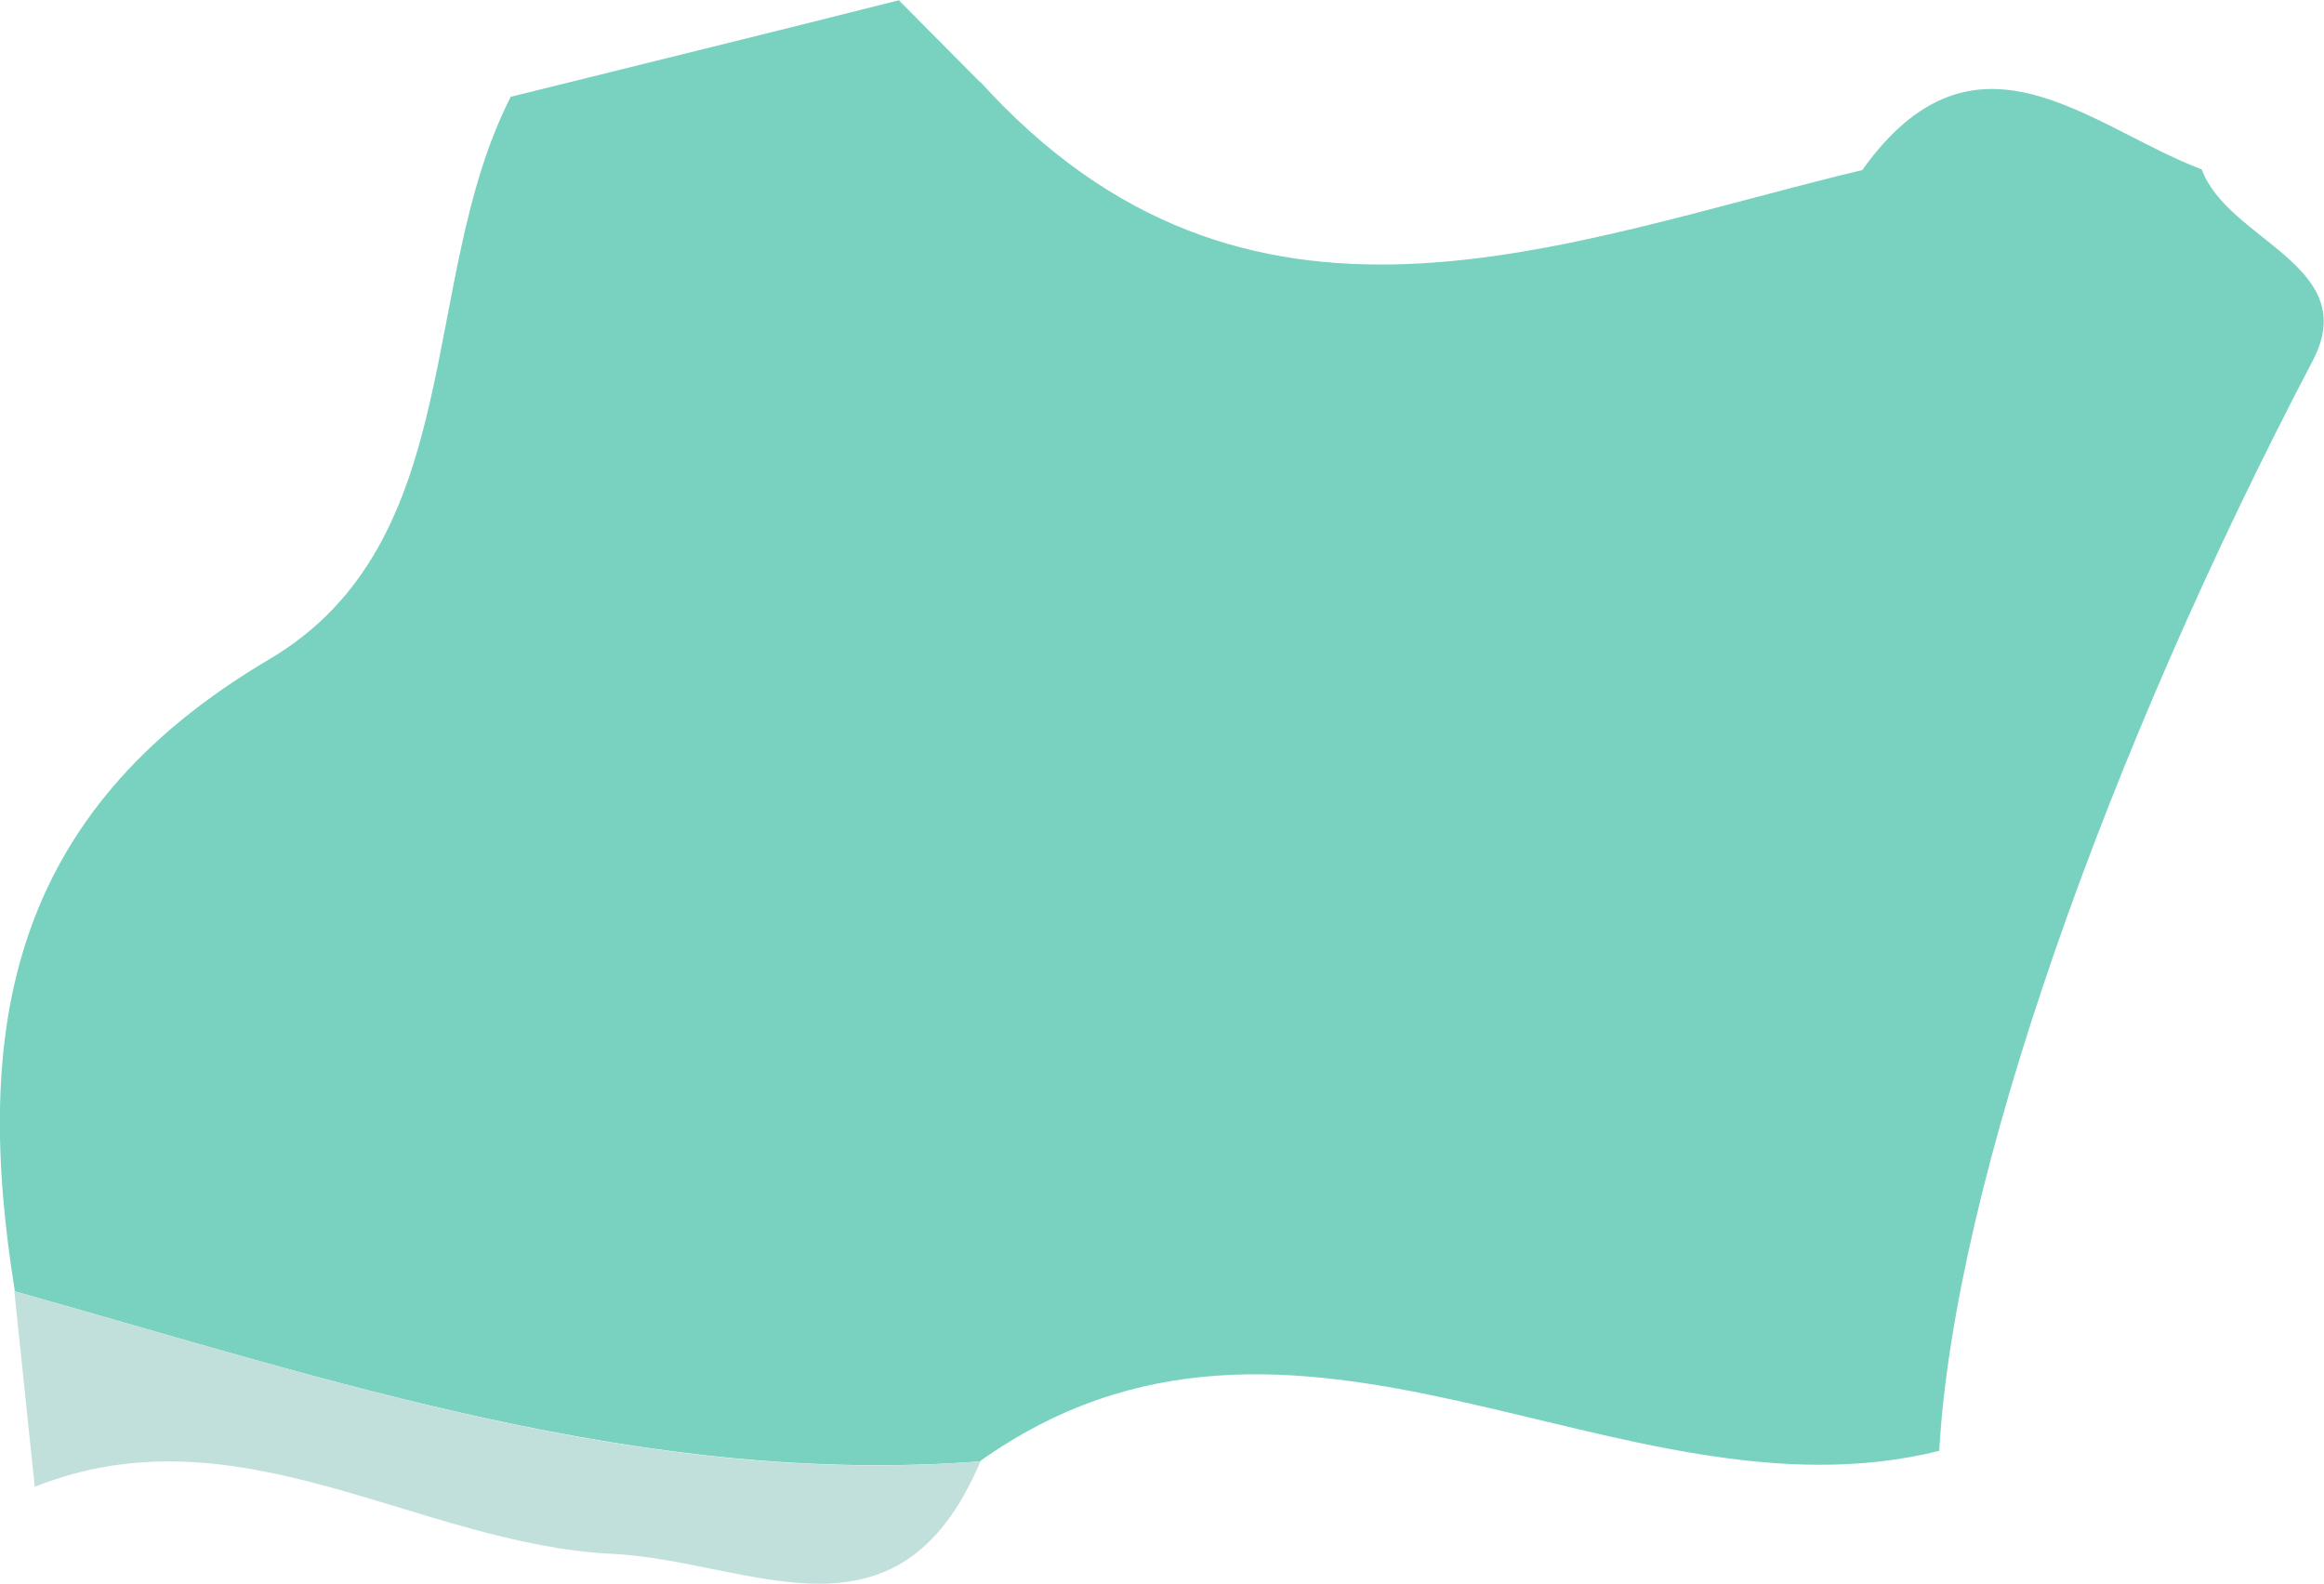 <?xml version="1.0" encoding="UTF-8"?><svg id="Capa_2" xmlns="http://www.w3.org/2000/svg" viewBox="0 0 37.45 25.52"><defs><style>.cls-1{fill:#79d2c0;}.cls-2{fill:#c2e0db;}</style></defs><g id="Capa_1-2"><path class="cls-1" d="M30.01,2.74c1.82-2.55,3.65-.7,5.47-.01,.42,1.15,2.59,1.55,1.79,3.08-3.31,6.31-5.78,13.25-6.02,17.57-5.15,1.28-10.37-3.49-15.49,.19,0,0,.04-.02,.04-.02-5.42,.41-10.47-1.31-15.56-2.74-.68-4.21-.11-7.7,4.09-10.18,3.23-1.9,2.39-6.11,3.9-9.07C10.32,1.04,12.41,.53,14.5,0c0,0-.02,0-.02,0,.44,.44,.88,.89,1.32,1.33,0,0-.02-.03-.02-.03,4.31,4.78,9.32,2.62,14.23,1.44Z"/><path class="cls-2" d="M.24,20.81c5.1,1.43,10.14,3.16,15.56,2.74-1.34,3.16-3.71,1.6-5.93,1.49-3.14-.15-6.03-2.39-9.31-1.08-.11-1.05-.22-2.1-.33-3.16Z"/></g></svg>
